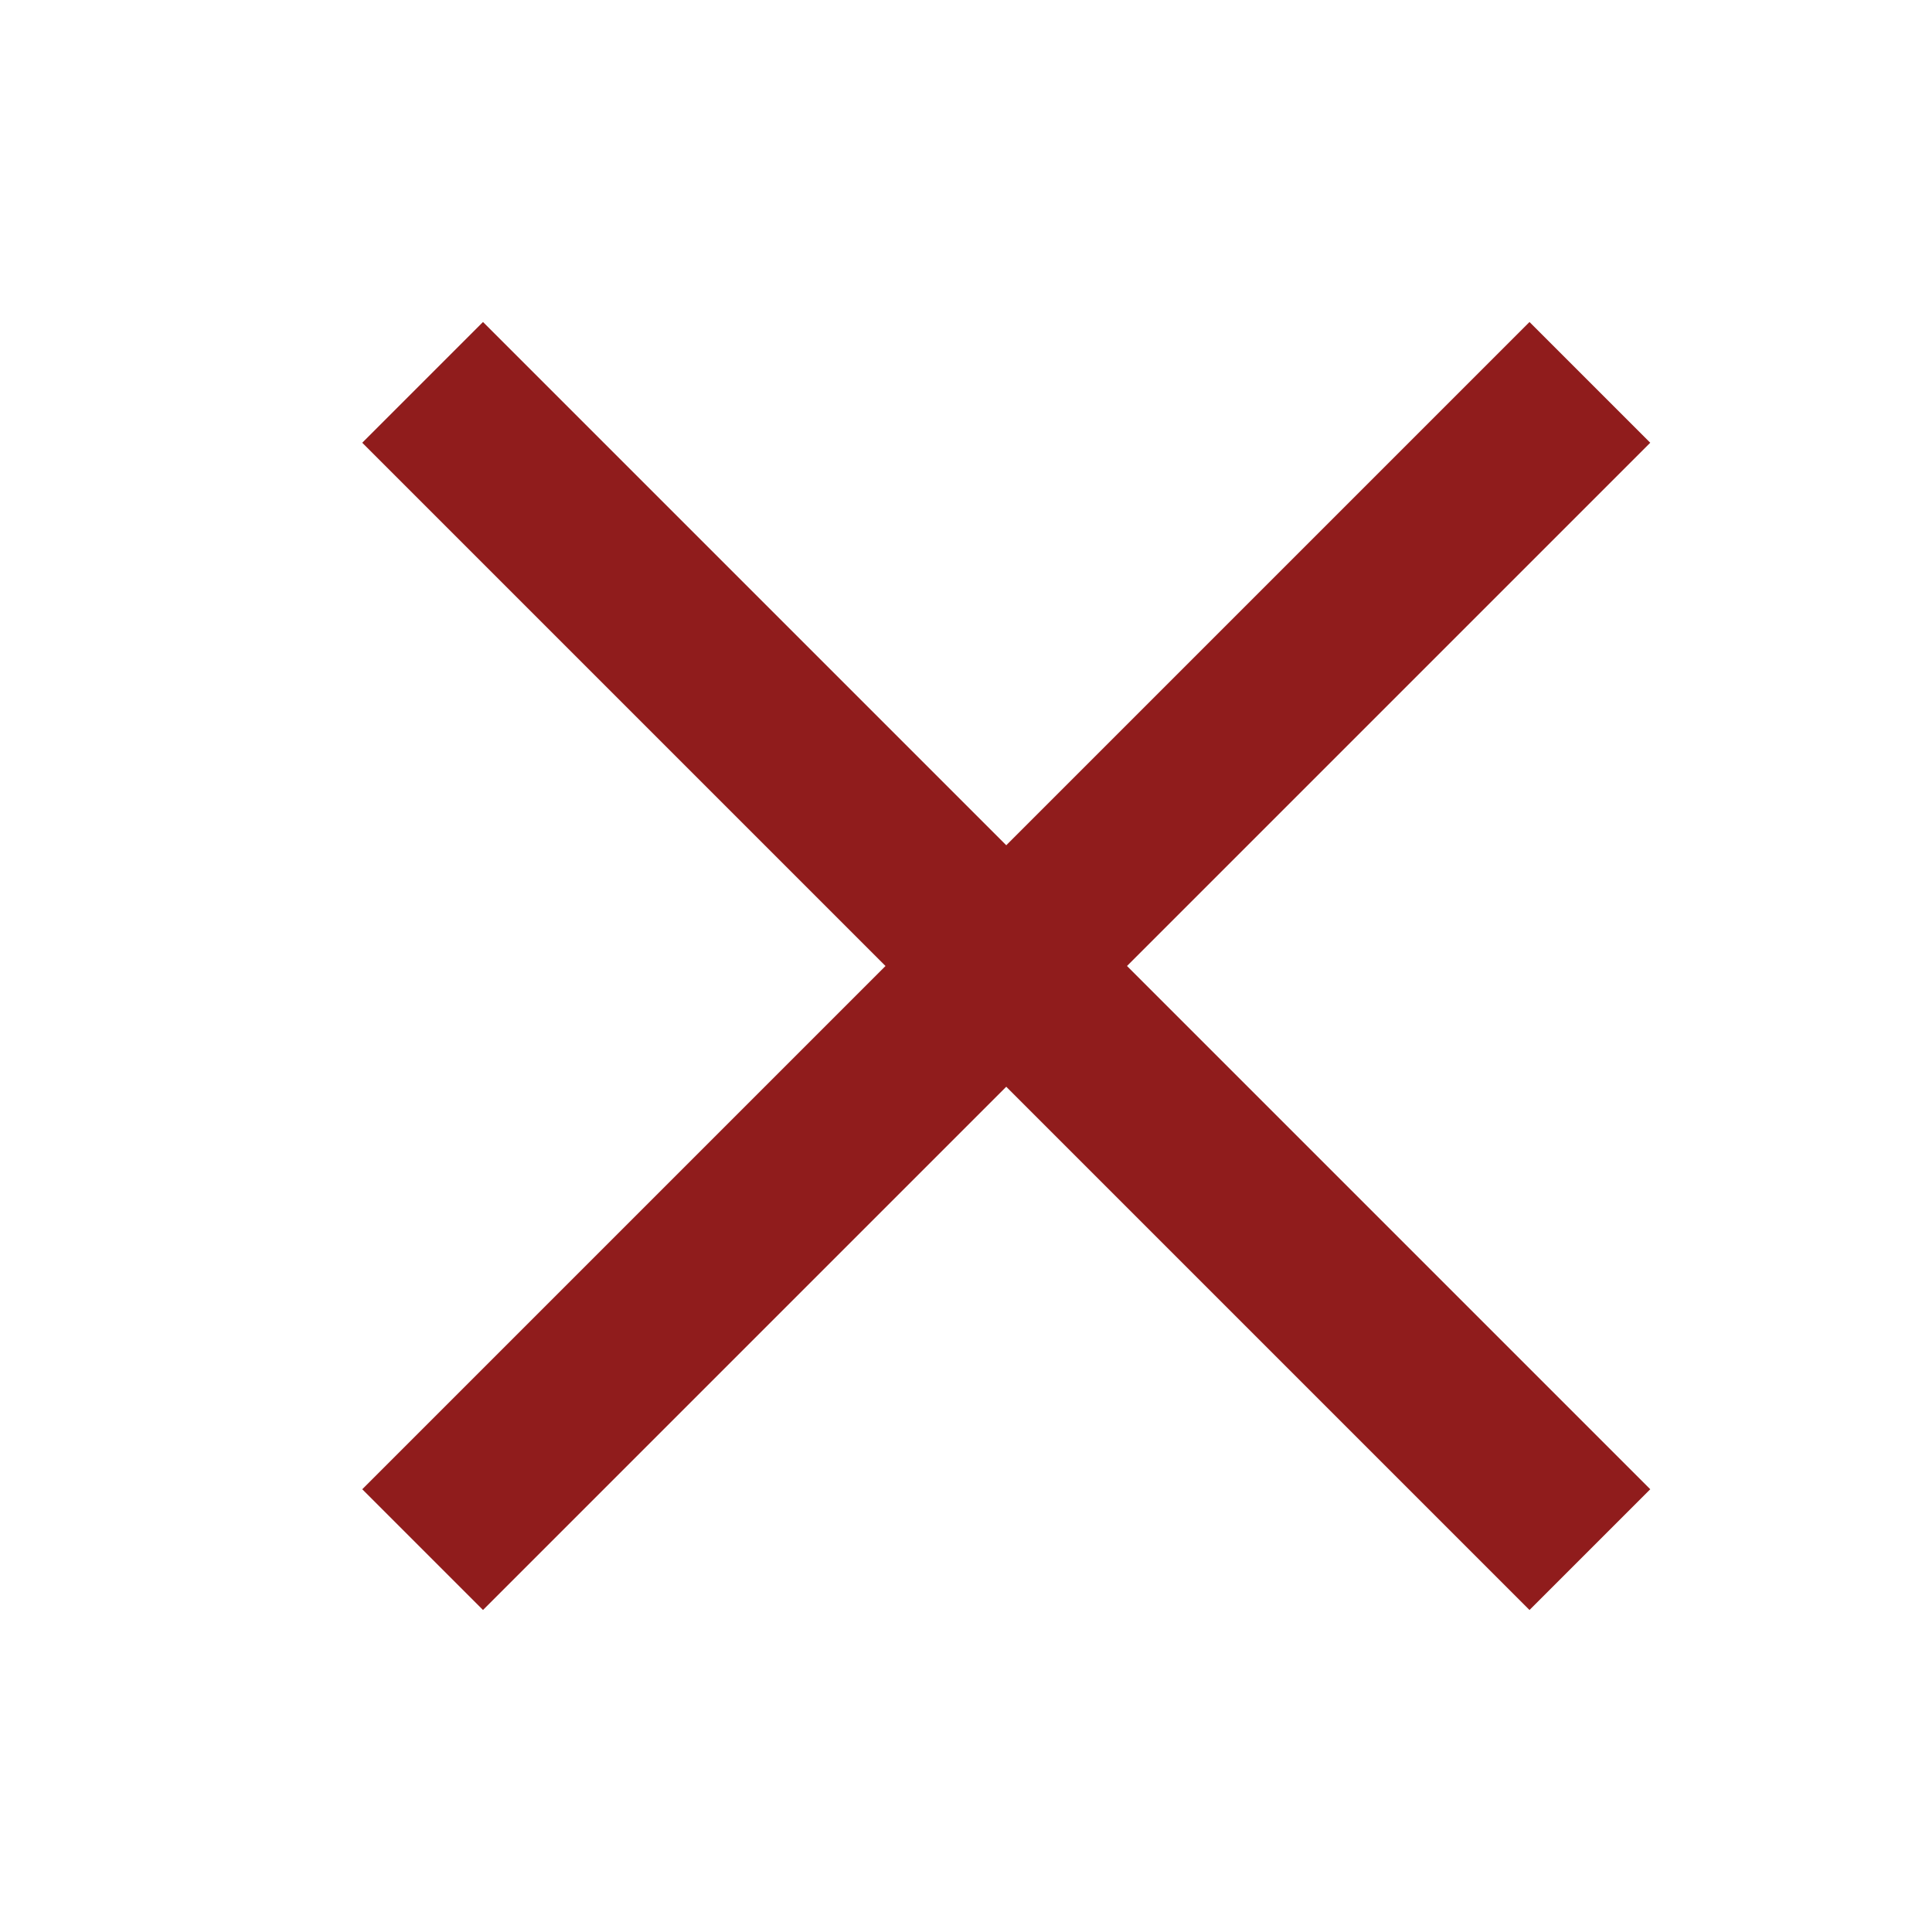 <svg xmlns="http://www.w3.org/2000/svg" width="24" height="24" fill="none" viewBox="0 0 24 24">
  <path fill="#901C1C" d="M4.5 5.5 11 12l-6.5 6.5L6 20l6.5-6.5L19 20l1.5-1.5L14 12l6.5-6.5L19 4l-6.5 6.5L6 4 4.5 5.5Z"/>
</svg>